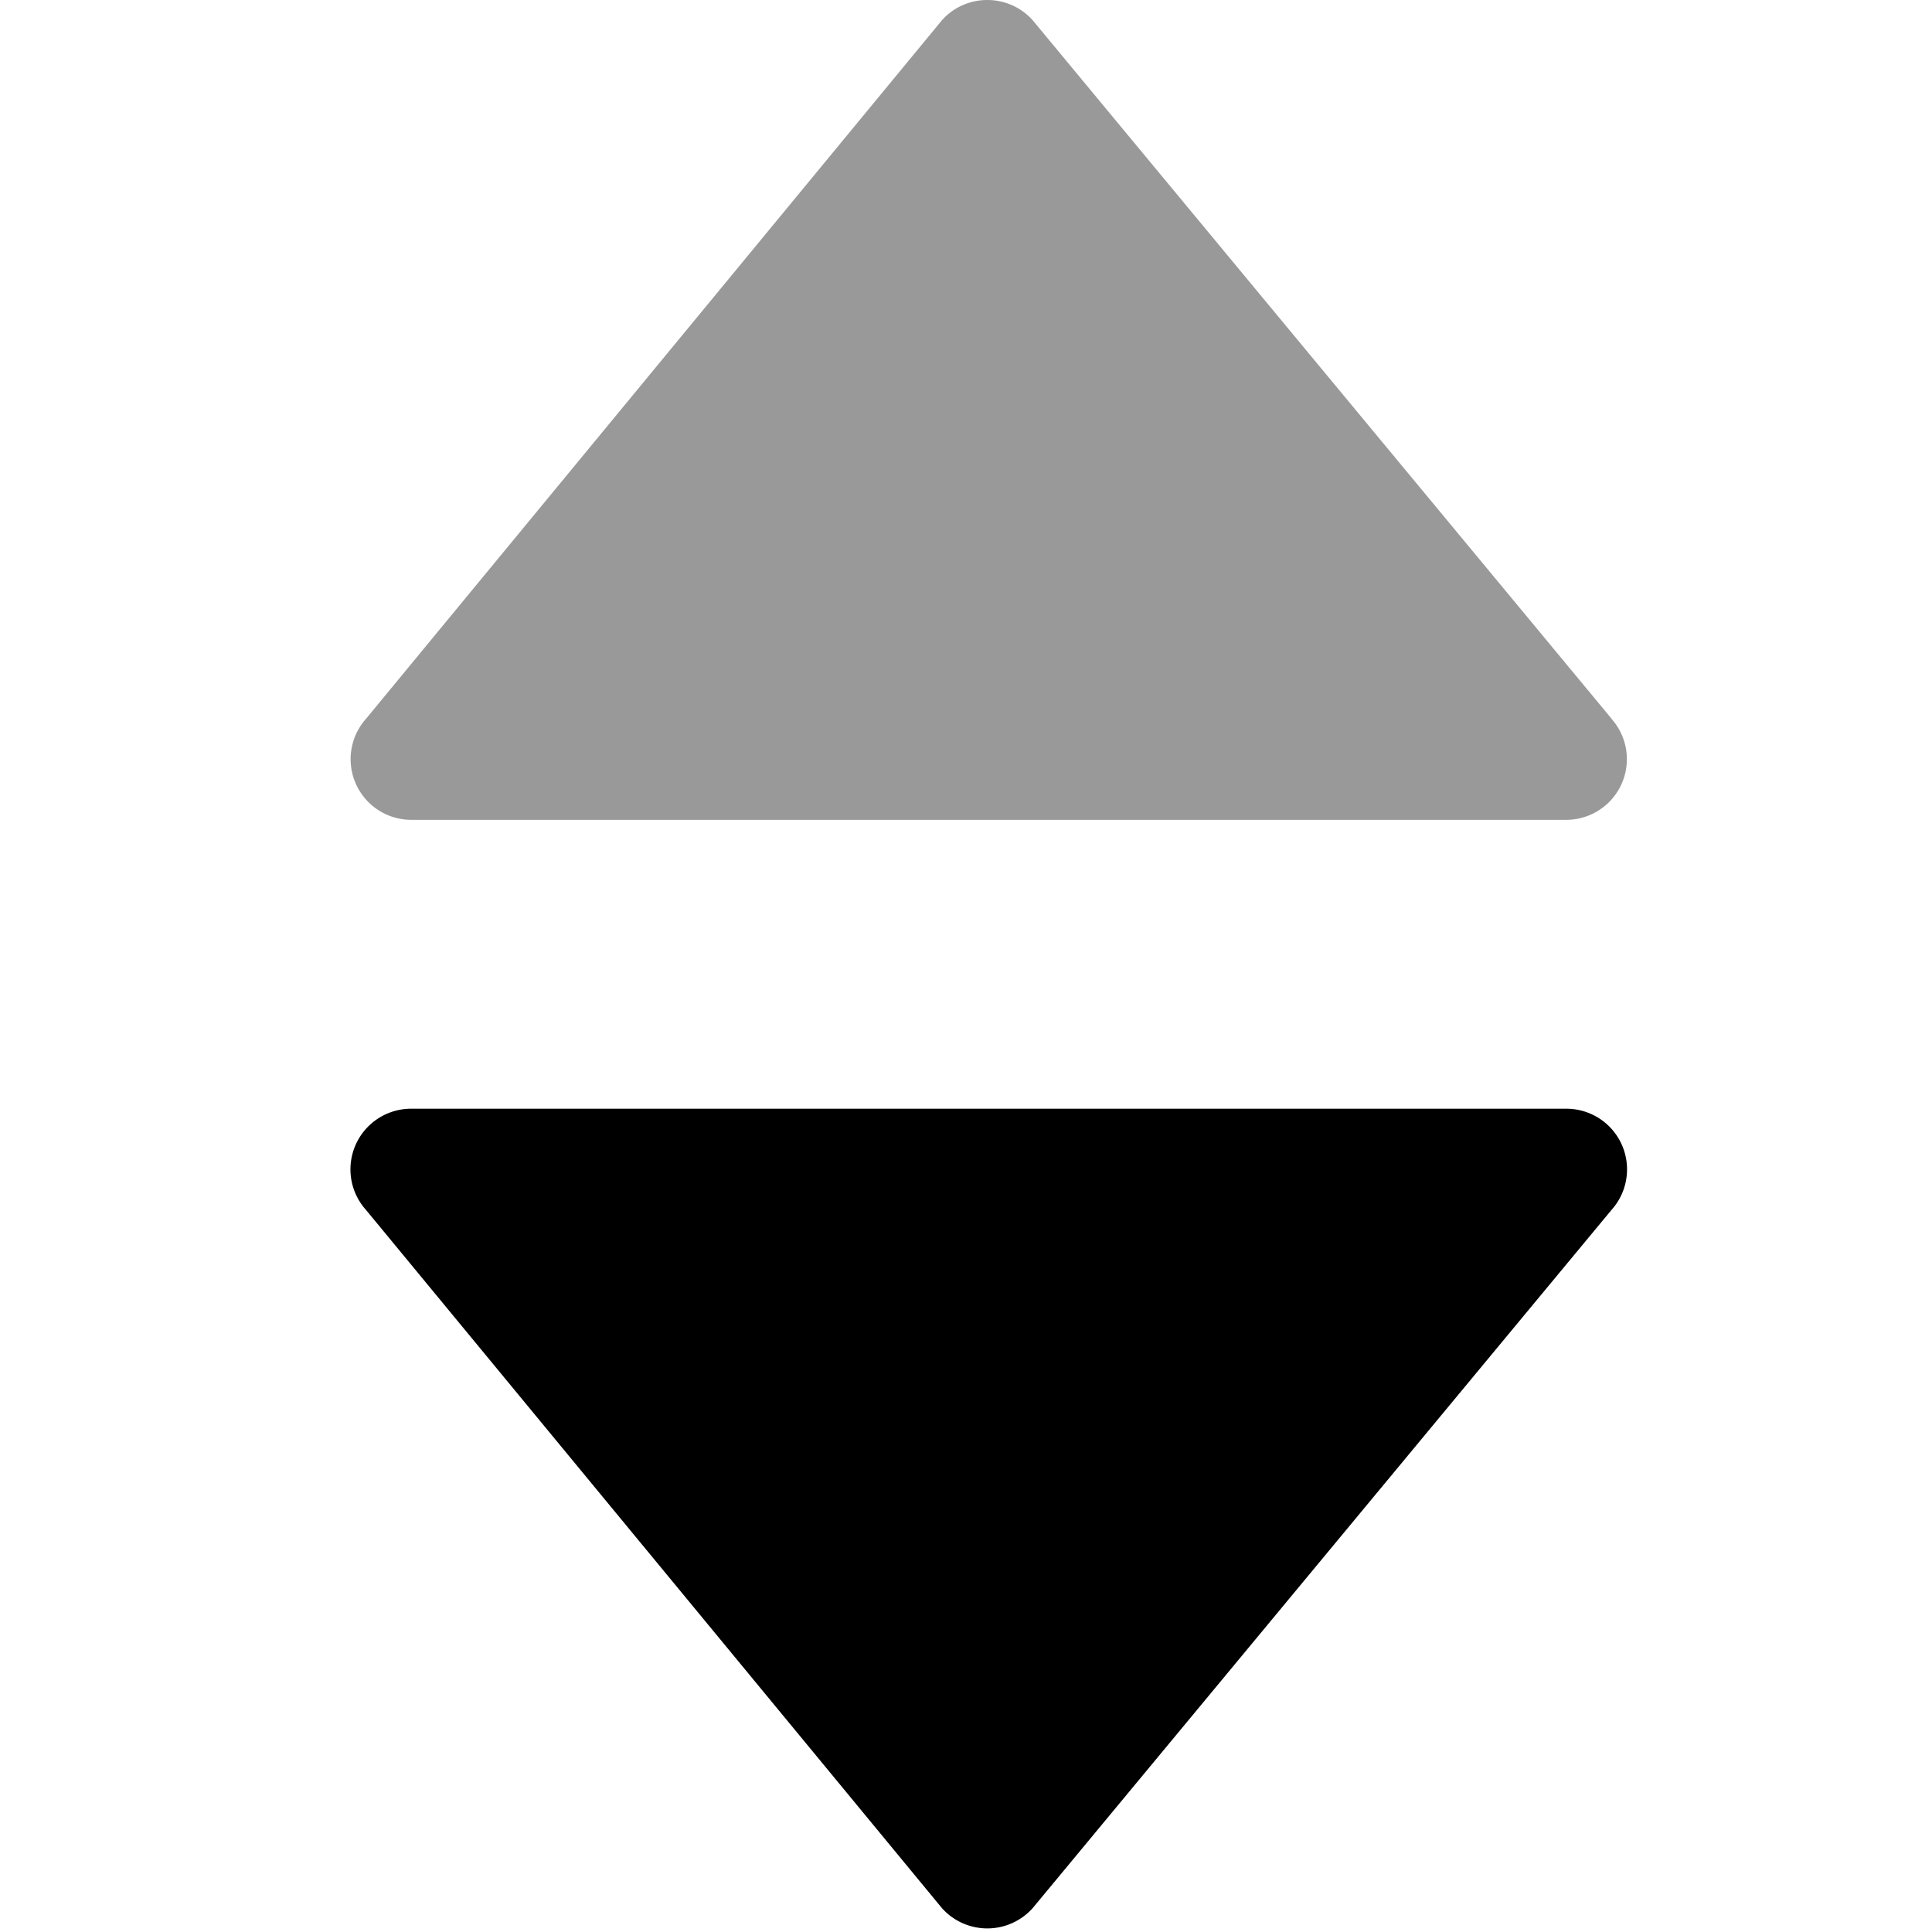 <svg t="1716702052520" class="icon" viewBox="0 0 1024 1024" version="1.1" xmlns="http://www.w3.org/2000/svg" p-id="1807" width="16" height="16"><path d="M854.147 641.259L547.303 1011.384a32.251 32.251 0 0 1-48.021 0l-305.318-370.125a32.149 32.149 0 0 1 24.01-53.616L830.239 587.643a32.149 32.149 0 0 1 23.909 53.616z" p-id="1808" data-spm-anchor-id="a313x.search_index.0.i10.37493a8128aXLR" class="selected" fill="#000000"></path><path d="M854.147 380.91L547.303 10.683c-12.819-14.243-35.202-14.243-48.021 0L193.965 381.011a32.149 32.149 0 0 0 24.01 53.515L830.239 434.526a32.149 32.149 0 0 0 23.909-53.515z" fill="#999999" p-id="1809"></path></svg>